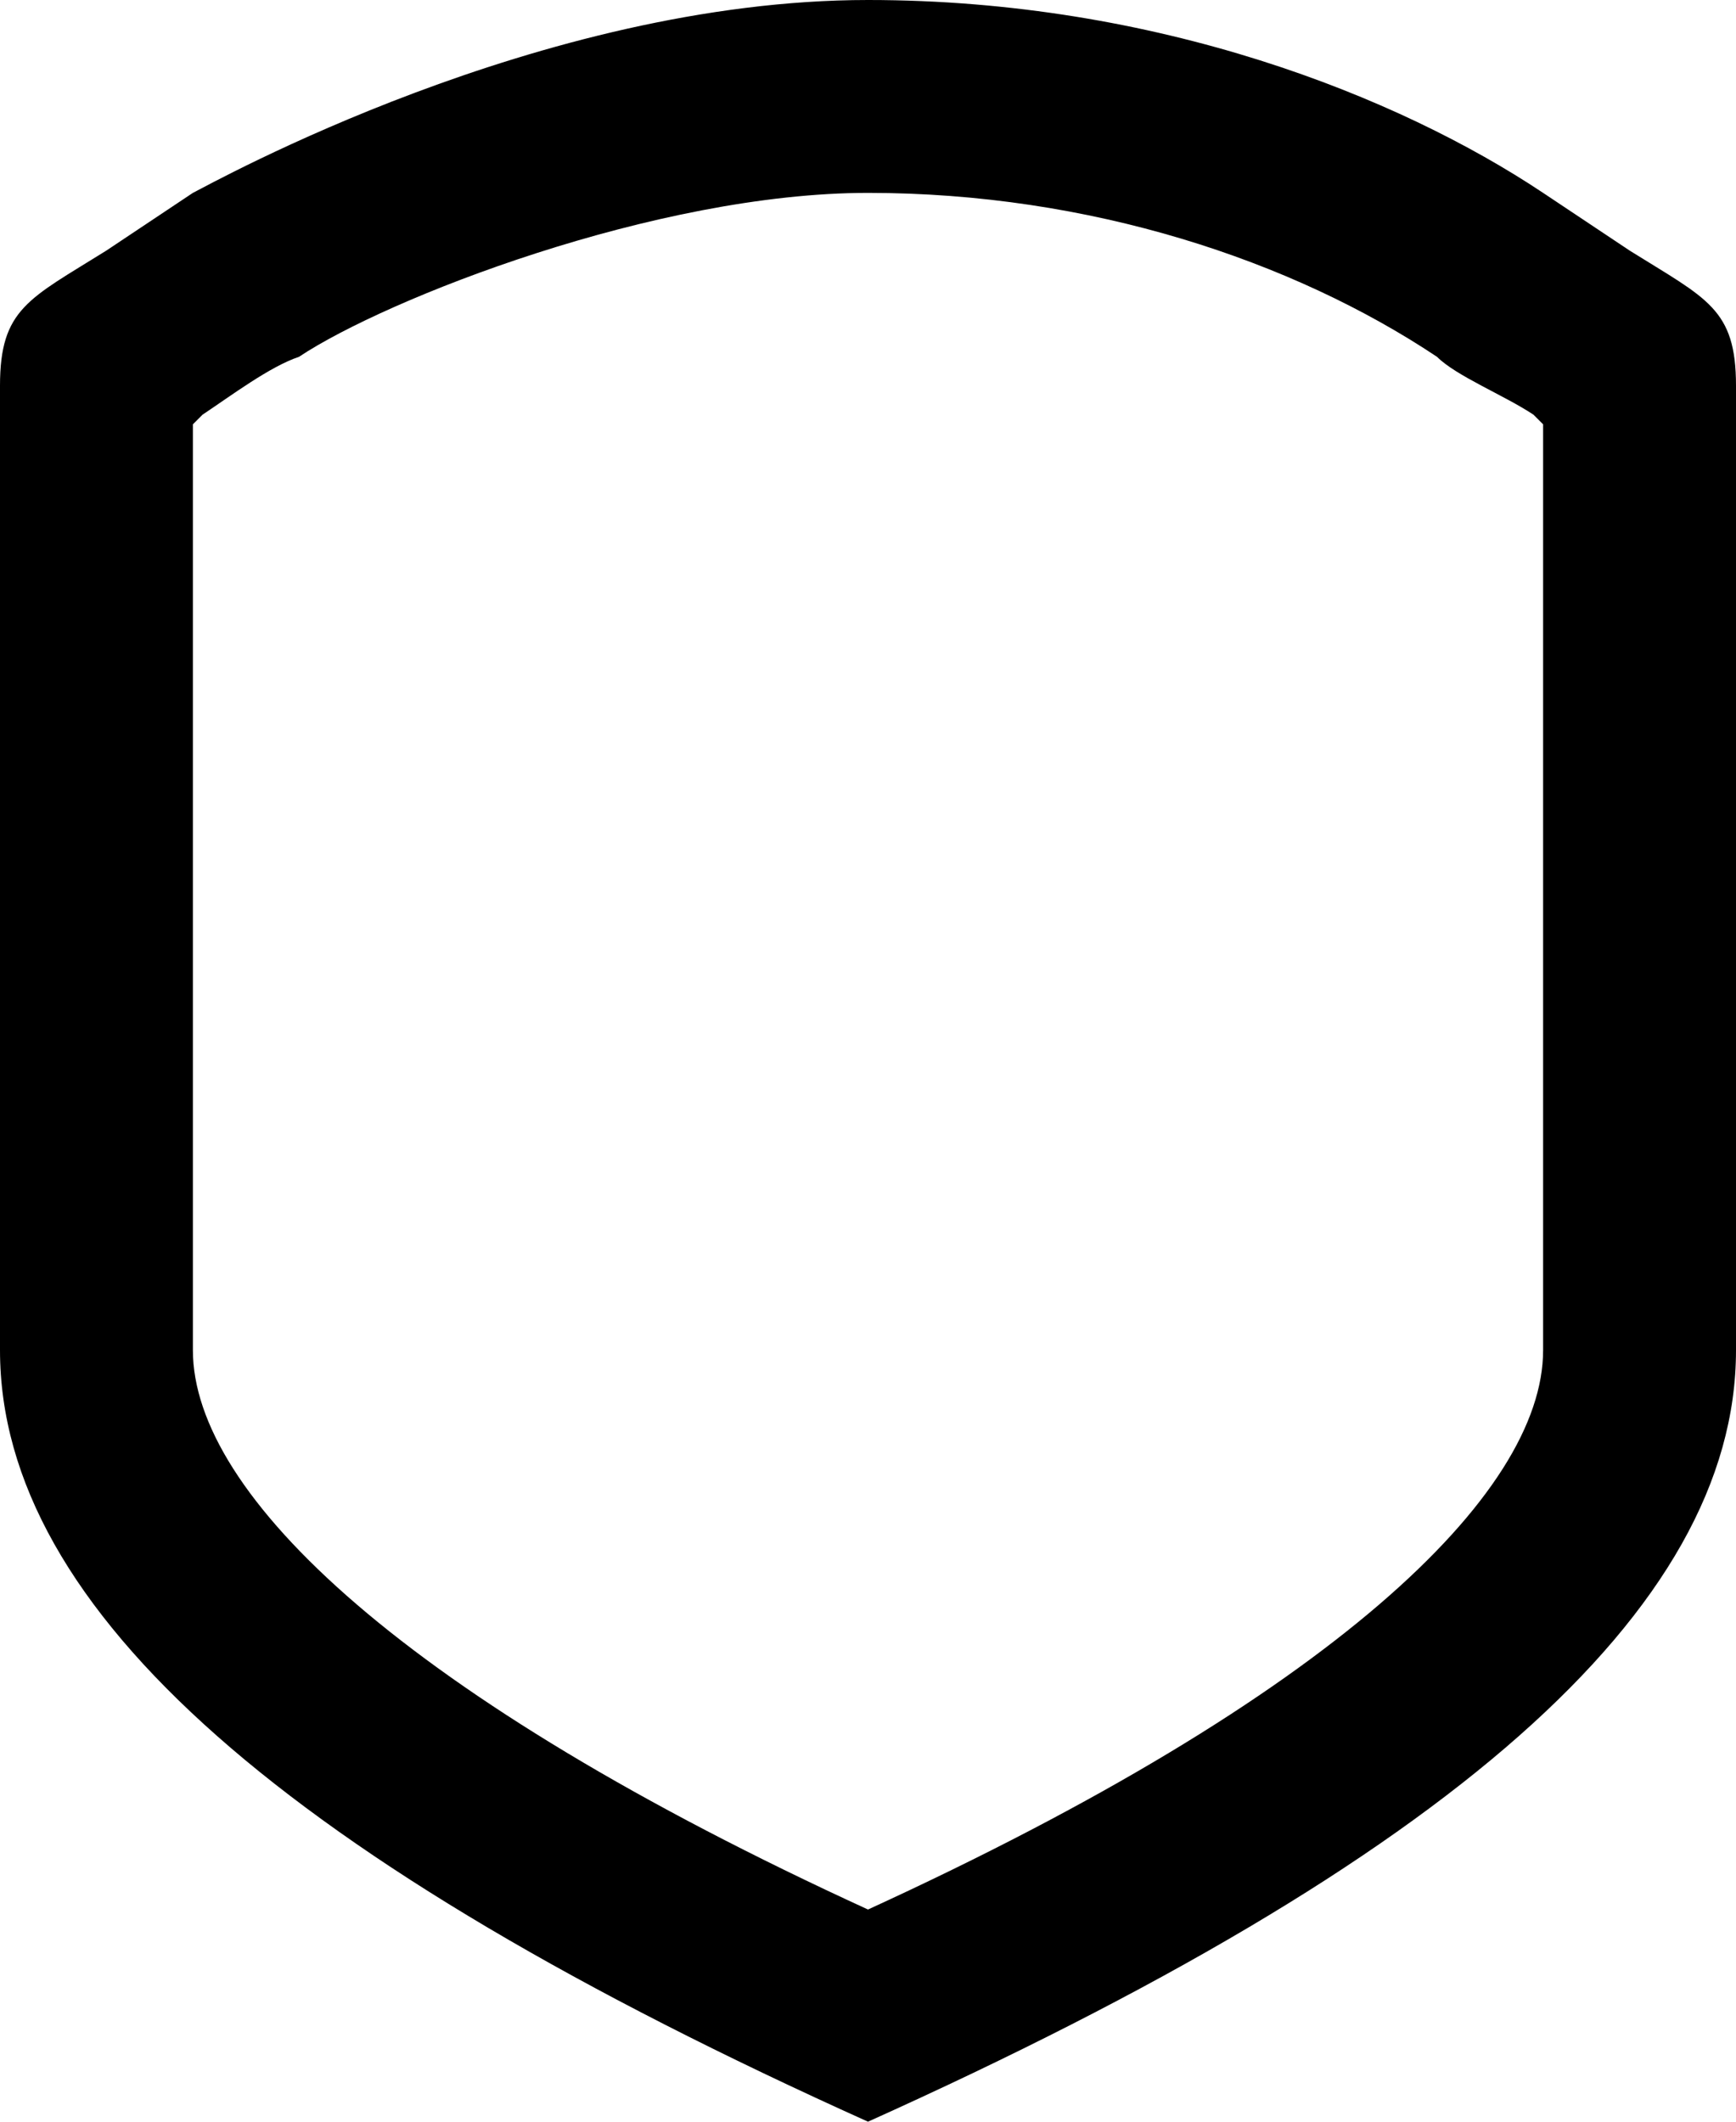 <svg fill="none" viewBox="0 0 18 22">
	<path fill="currentColor" fill-rule="evenodd" d="M0 14c0 2.7 3 5.3 9 8 6-2.7 9-5.3 9-8V4c0-.8-.3-.9-1.1-1.4L16 2c-1.5-1-4-2-7-2-3.4 0-6.8 1.9-7 2l-.9.6C.3 3.1 0 3.2 0 4v10zm16-1.2V14c0 1.5-2.2 3.6-7 5.8-4.8-2.2-7-4.3-7-5.8V4.4l.1-.1c.3-.2.7-.5 1-.6C4 3.1 6.8 2 9 2c2.3 0 4.4.7 5.9 1.7.2.2.7.4 1 .6l.1.1v8.4z" clip-rule="evenodd"/>
</svg>
